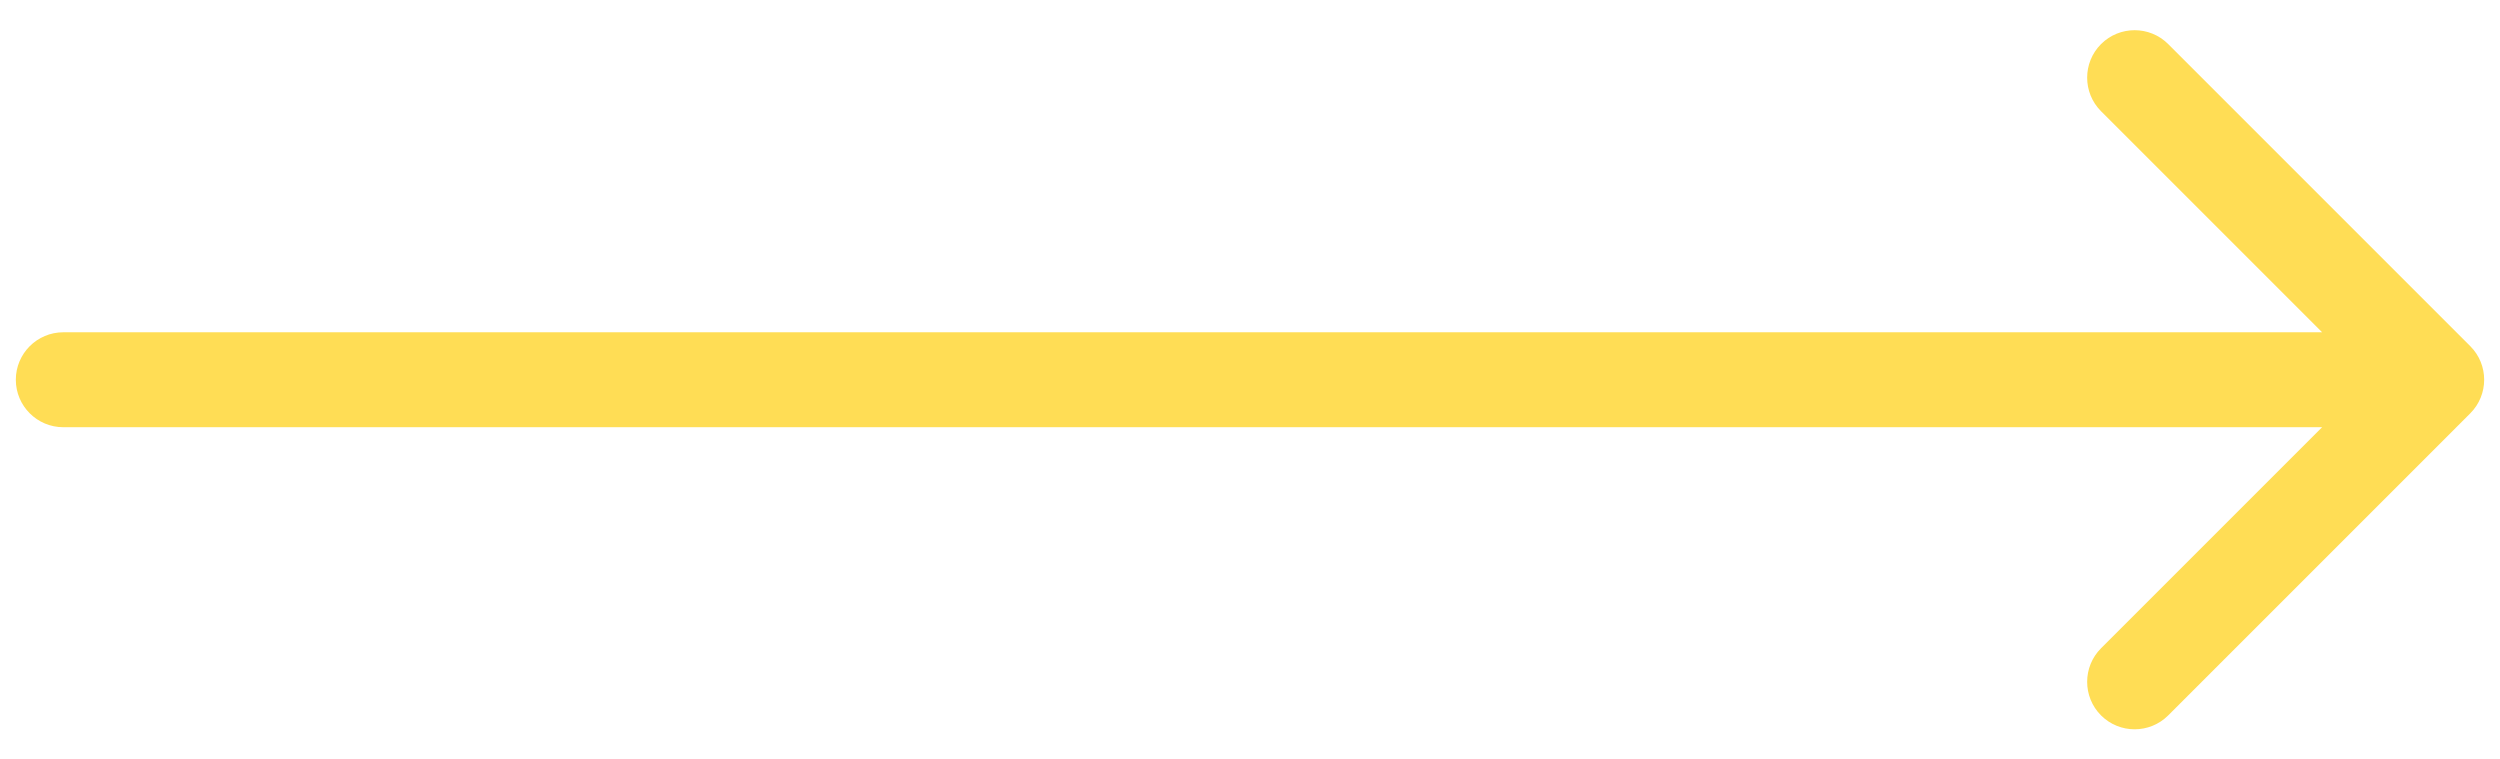 <svg width="79" height="24" viewBox="0 0 79 24" fill="none" xmlns="http://www.w3.org/2000/svg">
<path d="M2 10.5C1.172 10.5 0.5 11.172 0.5 12C0.5 12.828 1.172 13.5 2 13.5L2 10.5ZM78.061 13.061C78.646 12.475 78.646 11.525 78.061 10.939L68.515 1.393C67.929 0.808 66.979 0.808 66.393 1.393C65.808 1.979 65.808 2.929 66.393 3.515L74.879 12L66.393 20.485C65.808 21.071 65.808 22.021 66.393 22.607C66.979 23.192 67.929 23.192 68.515 22.607L78.061 13.061ZM2 13.5L77 13.5L77 10.5L2 10.5L2 13.5Z" fill="#FFDD55"/>
</svg>
